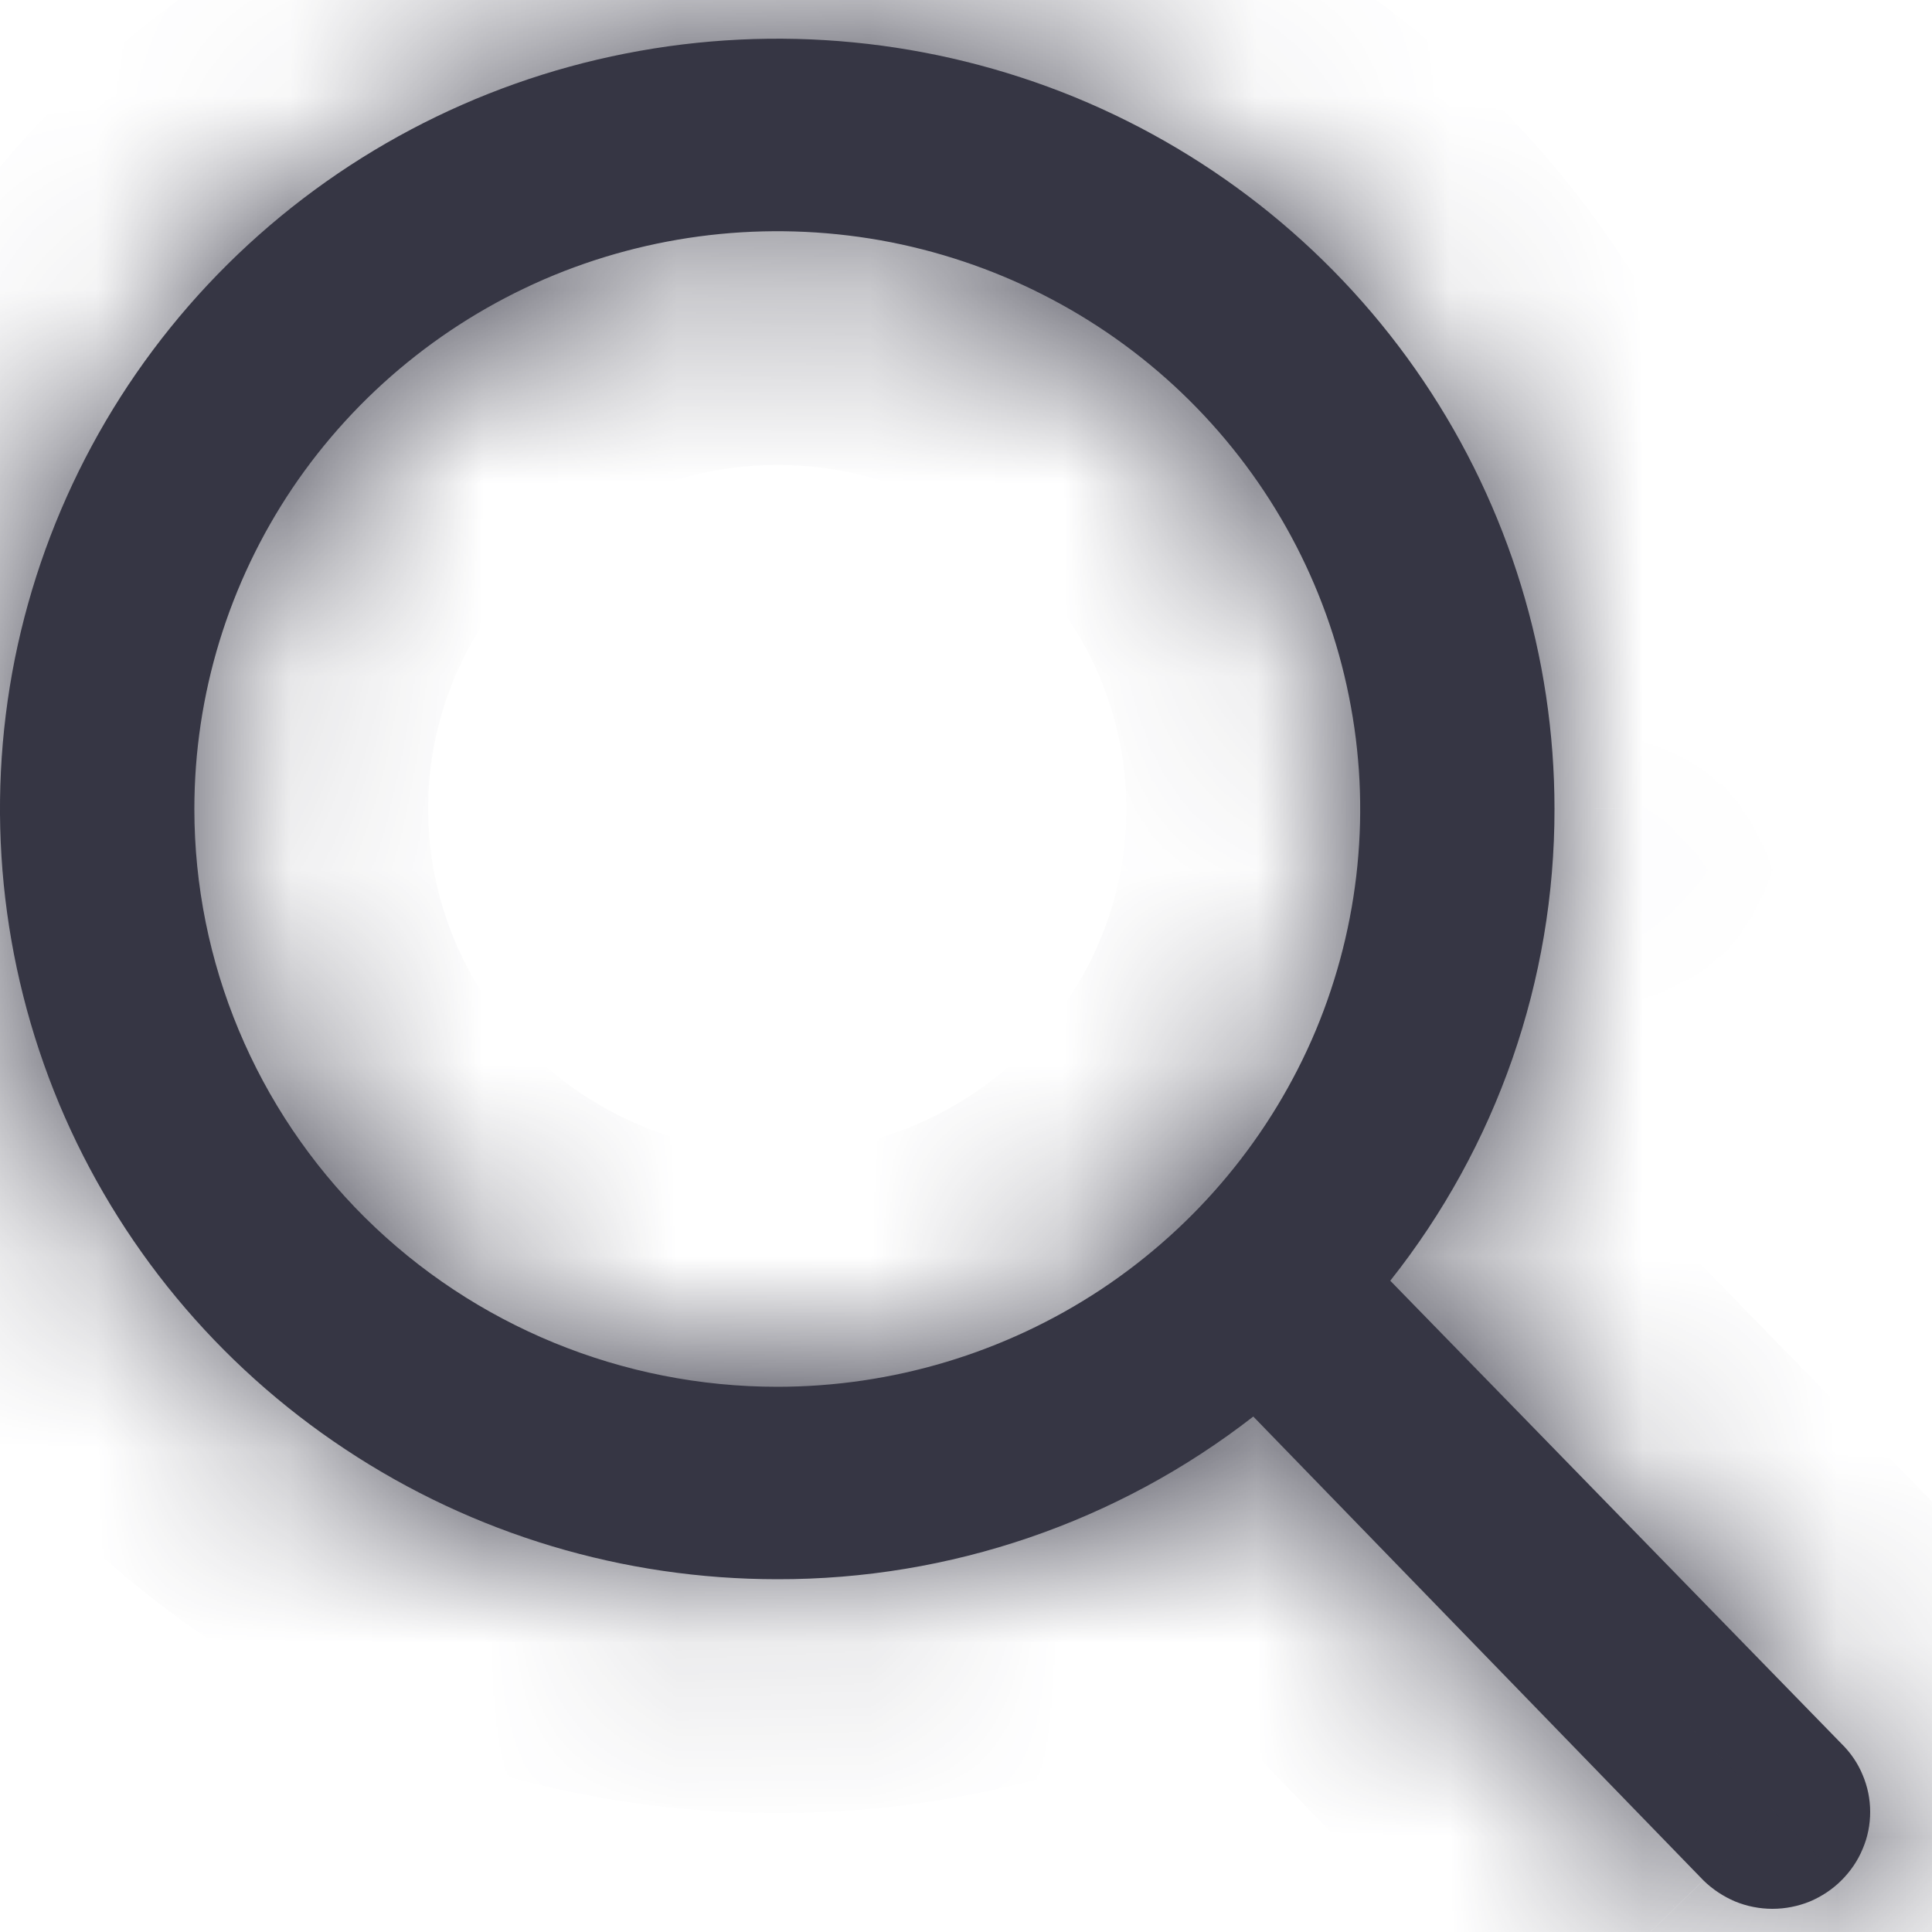<svg width="10" height="10" viewBox="0 0 10 10" fill="none" xmlns="http://www.w3.org/2000/svg">
<mask id="path-1-inside-1_1_12059" fill="white">
<path d="M9.531 9.025L7.196 6.629C7.748 5.933 8.047 5.073 8.046 4.187C8.046 3.399 7.81 2.628 7.368 1.972C6.926 1.316 6.298 0.805 5.563 0.503C4.827 0.202 4.019 0.123 3.238 0.277C2.458 0.43 1.741 0.81 1.178 1.368C0.616 1.925 0.233 2.636 0.077 3.409C-0.078 4.183 0.002 4.984 0.306 5.713C0.611 6.442 1.126 7.064 1.788 7.502C2.45 7.941 3.227 8.174 4.023 8.174C4.916 8.176 5.784 7.879 6.487 7.332L8.817 9.733C8.864 9.779 8.92 9.816 8.981 9.842C9.042 9.867 9.108 9.88 9.174 9.88C9.241 9.88 9.306 9.867 9.368 9.842C9.429 9.816 9.485 9.779 9.531 9.733C9.578 9.686 9.616 9.631 9.641 9.57C9.667 9.51 9.68 9.444 9.68 9.379C9.68 9.313 9.667 9.248 9.641 9.187C9.616 9.126 9.578 9.071 9.531 9.025ZM1.006 4.187C1.006 3.596 1.183 3.018 1.514 2.526C1.846 2.034 2.317 1.651 2.868 1.424C3.42 1.198 4.026 1.139 4.612 1.254C5.197 1.37 5.735 1.654 6.157 2.073C6.578 2.491 6.866 3.024 6.982 3.604C7.099 4.184 7.039 4.785 6.811 5.332C6.582 5.878 6.195 6.345 5.699 6.674C5.203 7.002 4.62 7.178 4.023 7.178C3.223 7.178 2.455 6.863 1.889 6.302C1.324 5.741 1.006 4.98 1.006 4.187Z"/>
</mask>
<path d="M9.531 9.025L7.196 6.629C7.748 5.933 8.047 5.073 8.046 4.187C8.046 3.399 7.81 2.628 7.368 1.972C6.926 1.316 6.298 0.805 5.563 0.503C4.827 0.202 4.019 0.123 3.238 0.277C2.458 0.43 1.741 0.81 1.178 1.368C0.616 1.925 0.233 2.636 0.077 3.409C-0.078 4.183 0.002 4.984 0.306 5.713C0.611 6.442 1.126 7.064 1.788 7.502C2.45 7.941 3.227 8.174 4.023 8.174C4.916 8.176 5.784 7.879 6.487 7.332L8.817 9.733C8.864 9.779 8.92 9.816 8.981 9.842C9.042 9.867 9.108 9.88 9.174 9.88C9.241 9.88 9.306 9.867 9.368 9.842C9.429 9.816 9.485 9.779 9.531 9.733C9.578 9.686 9.616 9.631 9.641 9.57C9.667 9.51 9.68 9.444 9.68 9.379C9.68 9.313 9.667 9.248 9.641 9.187C9.616 9.126 9.578 9.071 9.531 9.025ZM1.006 4.187C1.006 3.596 1.183 3.018 1.514 2.526C1.846 2.034 2.317 1.651 2.868 1.424C3.42 1.198 4.026 1.139 4.612 1.254C5.197 1.37 5.735 1.654 6.157 2.073C6.578 2.491 6.866 3.024 6.982 3.604C7.099 4.184 7.039 4.785 6.811 5.332C6.582 5.878 6.195 6.345 5.699 6.674C5.203 7.002 4.62 7.178 4.023 7.178C3.223 7.178 2.455 6.863 1.889 6.302C1.324 5.741 1.006 4.98 1.006 4.187Z" fill="#363644"/>
<path d="M9.531 9.025L8.665 9.869L8.674 9.879L8.683 9.888L9.531 9.025ZM7.196 6.629L6.248 5.878L5.587 6.712L6.33 7.474L7.196 6.629ZM8.046 4.187H6.836L6.836 4.189L8.046 4.187ZM4.023 8.174L4.024 6.964H4.023V8.174ZM6.487 7.332L7.355 6.489L6.6 5.711L5.744 6.377L6.487 7.332ZM8.817 9.733L7.949 10.575L7.955 10.582L7.962 10.588L8.817 9.733ZM9.531 9.733L8.683 8.87L8.676 8.877L9.531 9.733ZM1.006 4.187H-0.204H1.006ZM4.023 7.178V8.388V7.178ZM10.398 8.18L8.063 5.785L6.33 7.474L8.665 9.869L10.398 8.18ZM8.145 7.381C8.865 6.471 9.257 5.345 9.256 4.186L6.836 4.189C6.837 4.8 6.63 5.395 6.248 5.878L8.145 7.381ZM9.256 4.187C9.256 3.157 8.948 2.151 8.371 1.296L6.365 2.648C6.672 3.105 6.836 3.64 6.836 4.187H9.256ZM8.371 1.296C7.795 0.441 6.977 -0.224 6.022 -0.616L5.103 1.623C5.618 1.834 6.057 2.192 6.365 2.648L8.371 1.296ZM6.022 -0.616C5.067 -1.008 4.017 -1.11 3.004 -0.911L3.472 1.464C4.02 1.356 4.588 1.411 5.103 1.623L6.022 -0.616ZM3.004 -0.911C1.991 -0.711 1.059 -0.218 0.327 0.508L2.03 2.227C2.423 1.838 2.924 1.572 3.472 1.464L3.004 -0.911ZM0.327 0.508C-0.406 1.235 -0.906 2.161 -1.109 3.171L1.264 3.647C1.371 3.111 1.637 2.616 2.03 2.227L0.327 0.508ZM-1.109 3.171C-1.312 4.182 -1.208 5.229 -0.81 6.18L1.423 5.246C1.211 4.74 1.156 4.184 1.264 3.647L-1.109 3.171ZM-0.81 6.18C-0.413 7.131 0.259 7.941 1.12 8.511L2.456 6.494C1.993 6.187 1.634 5.753 1.423 5.246L-0.81 6.18ZM1.12 8.511C1.98 9.081 2.99 9.384 4.023 9.384V6.964C3.464 6.964 2.919 6.8 2.456 6.494L1.12 8.511ZM4.021 9.384C5.184 9.386 6.314 9 7.23 8.287L5.744 6.377C5.255 6.758 4.649 6.965 4.024 6.964L4.021 9.384ZM5.619 8.175L7.949 10.575L9.685 8.89L7.355 6.489L5.619 8.175ZM7.962 10.588C8.122 10.748 8.311 10.874 8.519 10.96L9.443 8.723C9.528 8.758 9.606 8.81 9.672 8.877L7.962 10.588ZM8.519 10.96C8.727 11.046 8.95 11.09 9.174 11.09V8.67C9.266 8.67 9.357 8.688 9.443 8.723L8.519 10.96ZM9.174 11.09C9.399 11.09 9.621 11.046 9.829 10.96L8.906 8.723C8.991 8.688 9.082 8.67 9.174 8.67V11.09ZM9.829 10.96C10.037 10.874 10.227 10.748 10.386 10.588L8.676 8.877C8.742 8.81 8.82 8.758 8.906 8.723L9.829 10.96ZM10.38 10.595C10.54 10.437 10.669 10.248 10.757 10.039L8.526 9.101C8.563 9.014 8.616 8.935 8.683 8.87L10.38 10.595ZM10.757 10.039C10.845 9.83 10.89 9.606 10.89 9.379H8.47C8.47 9.283 8.489 9.189 8.526 9.101L10.757 10.039ZM10.89 9.379C10.89 9.152 10.845 8.927 10.757 8.718L8.526 9.656C8.489 9.568 8.47 9.474 8.47 9.379H10.89ZM10.757 8.718C10.669 8.509 10.54 8.32 10.38 8.162L8.683 9.888C8.616 9.822 8.563 9.743 8.526 9.656L10.757 8.718ZM2.216 4.187C2.216 3.837 2.32 3.495 2.518 3.202L0.511 1.849C0.045 2.54 -0.204 3.354 -0.204 4.187H2.216ZM2.518 3.202C2.715 2.91 2.996 2.68 3.328 2.544L2.409 0.305C1.638 0.622 0.977 1.159 0.511 1.849L2.518 3.202ZM3.328 2.544C3.659 2.408 4.025 2.372 4.378 2.441L4.846 0.067C4.028 -0.094 3.18 -0.012 2.409 0.305L3.328 2.544ZM4.378 2.441C4.73 2.511 5.053 2.682 5.305 2.932L7.008 1.213C6.416 0.627 5.664 0.228 4.846 0.067L4.378 2.441ZM5.305 2.932C5.557 3.182 5.727 3.499 5.796 3.842L8.169 3.366C8.005 2.549 7.6 1.8 7.008 1.213L5.305 2.932ZM5.796 3.842C5.865 4.185 5.83 4.541 5.694 4.865L7.927 5.798C8.248 5.029 8.333 4.183 8.169 3.366L5.796 3.842ZM5.694 4.865C5.559 5.189 5.329 5.468 5.031 5.665L6.367 7.682C7.062 7.222 7.606 6.567 7.927 5.798L5.694 4.865ZM5.031 5.665C4.734 5.862 4.383 5.968 4.023 5.968V8.388C4.857 8.388 5.673 8.143 6.367 7.682L5.031 5.665ZM4.023 5.968C3.54 5.968 3.079 5.777 2.741 5.442L1.038 7.161C1.831 7.948 2.905 8.388 4.023 8.388V5.968ZM2.741 5.442C2.404 5.108 2.216 4.656 2.216 4.187H-0.204C-0.204 5.305 0.244 6.374 1.038 7.161L2.741 5.442Z" fill="#363644" mask="url(#path-1-inside-1_1_12059)"/>
</svg>
